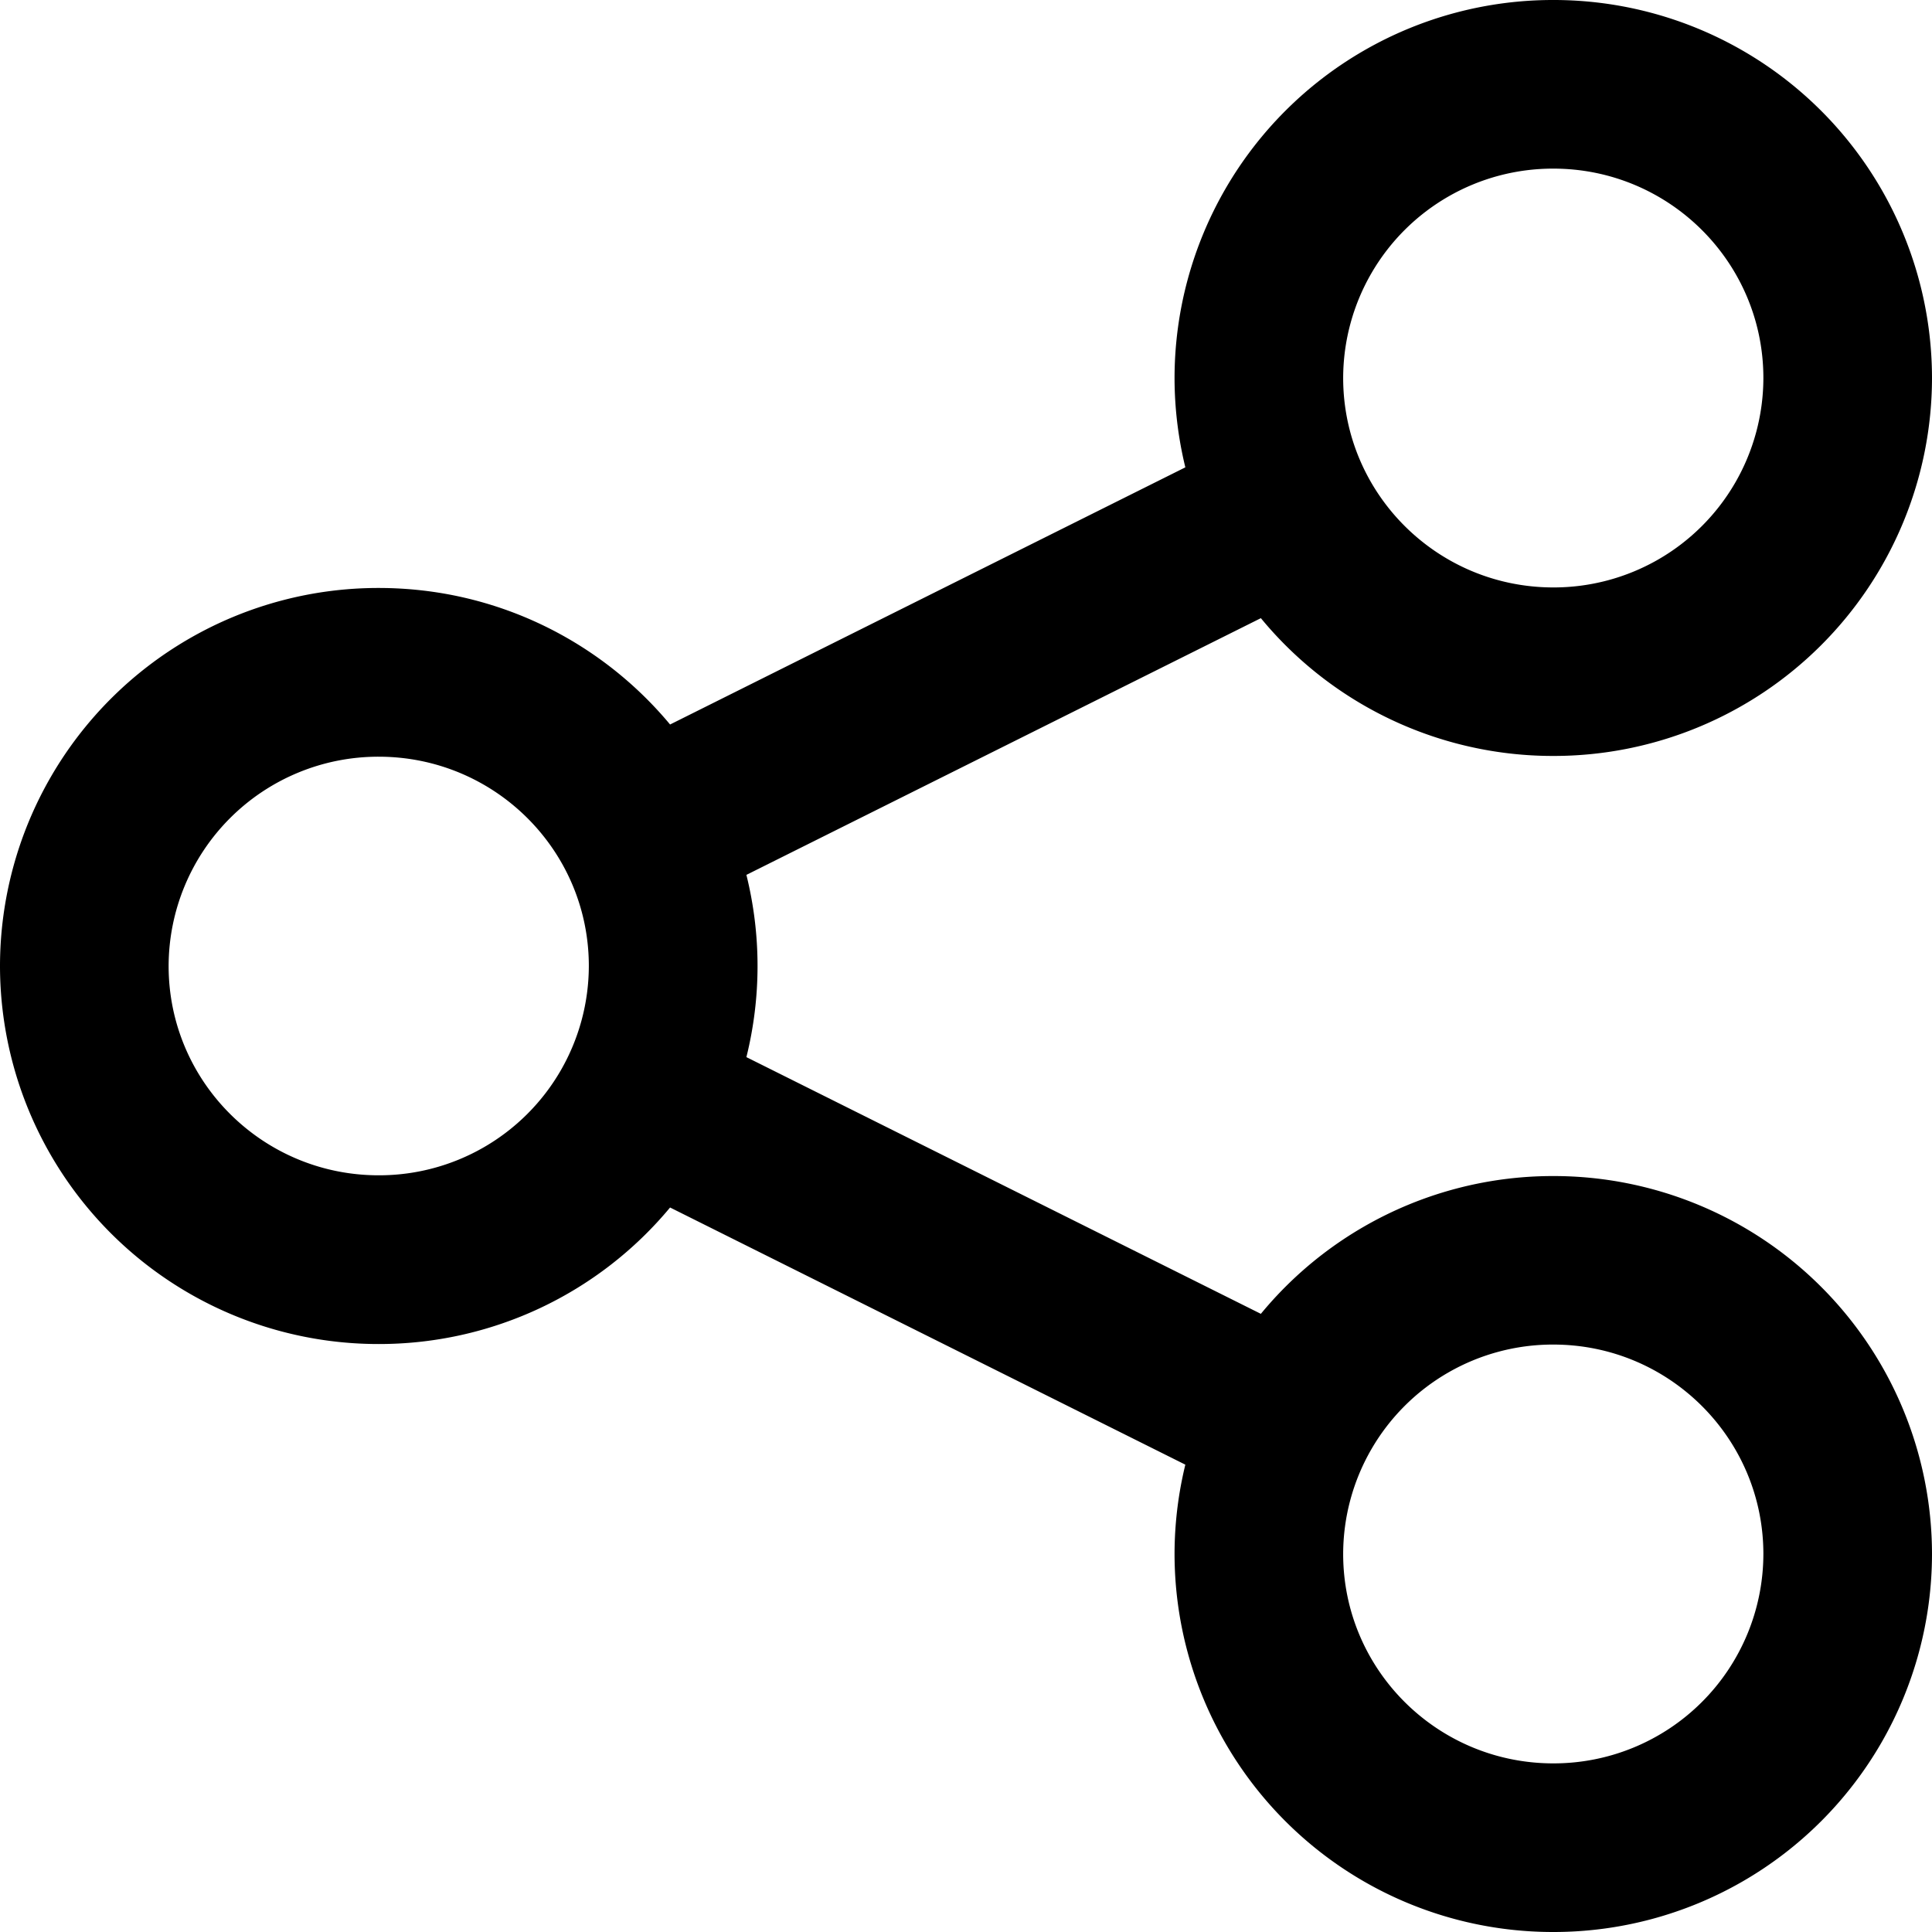 <svg width="18" height="18" xmlns="http://www.w3.org/2000/svg" xmlns:xlink="http://www.w3.org/1999/xlink"><defs><path d="M14.472 5.473a1.954 1.954 0 0 0 1.957-1.951c0-1.077-.876-1.951-1.957-1.951a1.954 1.954 0 0 0-1.958 1.95c0 1.077.876 1.952 1.958 1.952zm0 1.57a3.525 3.525 0 0 1-3.529-3.521A3.525 3.525 0 0 1 14.472 0 3.525 3.525 0 0 1 18 3.522a3.525 3.525 0 0 1-3.528 3.521zm0 9.386a1.954 1.954 0 0 0 1.957-1.95c0-1.077-.876-1.952-1.957-1.952a1.954 1.954 0 0 0-1.958 1.951c0 1.077.876 1.951 1.958 1.951zm0 1.571a3.525 3.525 0 0 1-3.529-3.522 3.525 3.525 0 0 1 3.529-3.521A3.525 3.525 0 0 1 18 14.478 3.525 3.525 0 0 1 14.472 18zM3.528 10.95A1.954 1.954 0 0 0 5.486 9c0-1.077-.876-1.95-1.958-1.95A1.954 1.954 0 0 0 1.571 9c0 1.077.876 1.95 1.957 1.95zm2.715.3a3.524 3.524 0 0 1-2.715 1.272A3.525 3.525 0 0 1 0 9a3.525 3.525 0 0 1 3.528-3.522c1.092 0 2.068.495 2.715 1.272l5.444-2.717.702 1.406-5.435 2.712a3.523 3.523 0 0 1 0 1.698l5.435 2.712-.702 1.406-5.444-2.717z" id="a"/></defs><use fill="currentColor" fill-rule="nonzero" xlink:href="#a"/></svg>
